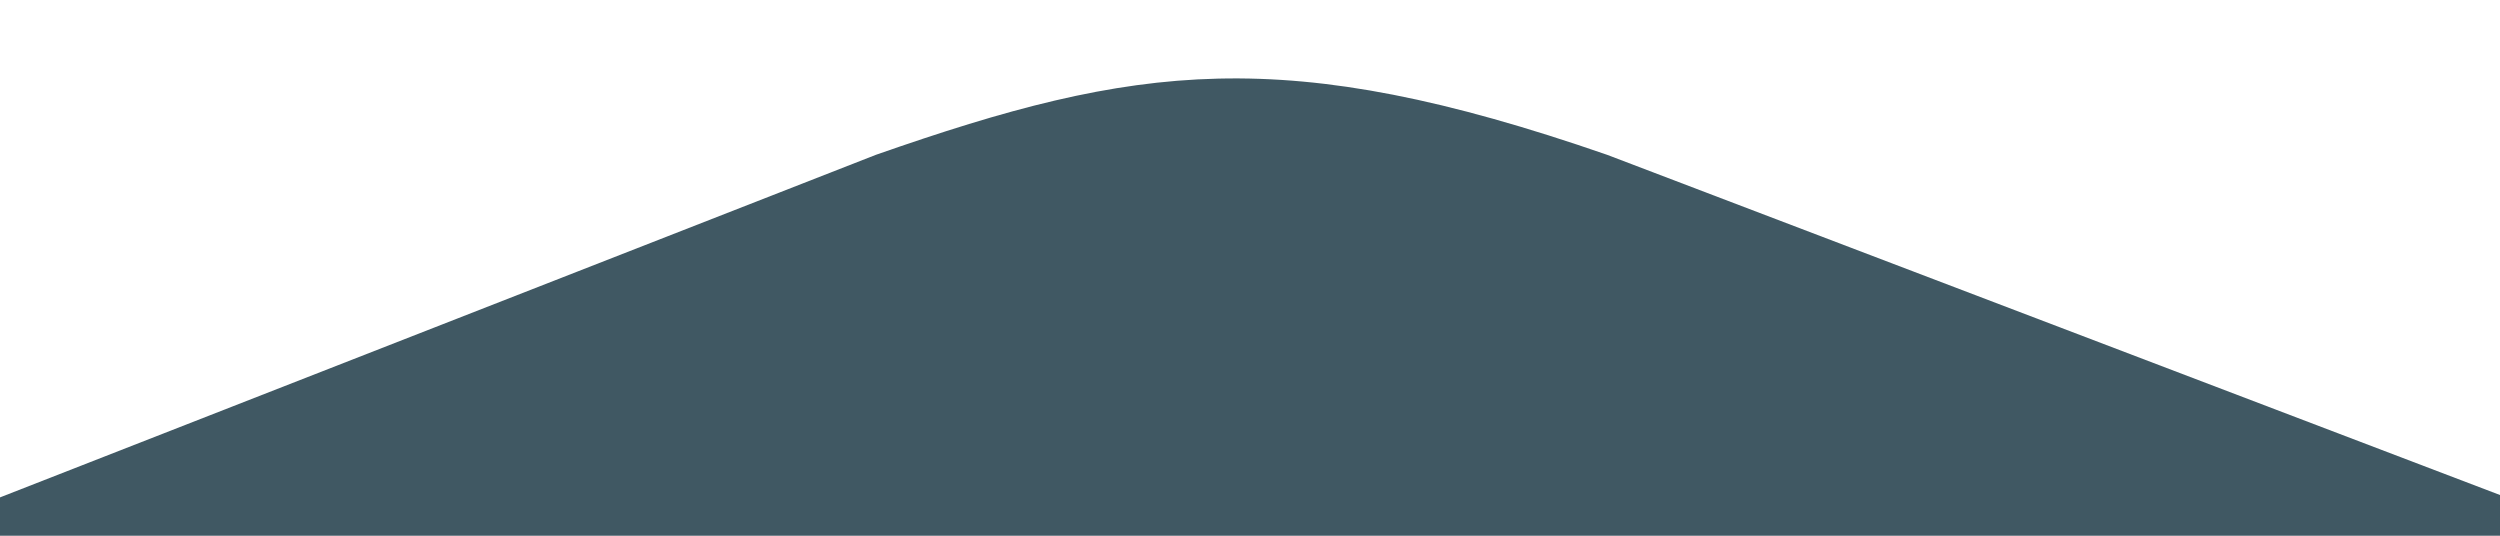 <?xml version="1.0" encoding="utf-8"?>
<!-- Generator: Adobe Illustrator 23.0.4, SVG Export Plug-In . SVG Version: 6.00 Build 0)  -->
<svg version="1.1" id="Capa_1" xmlns="http://www.w3.org/2000/svg" xmlns:xlink="http://www.w3.org/1999/xlink" x="0px" y="0px"
	 viewBox="0 0 1400 300" style="enable-background:new 0 0 1400 300;" xml:space="preserve">
<style type="text/css">
	.st0{fill:#405863;}
</style>
<path class="st0" d="M1402.6,311v-32.8L900,86.7c-181-62.7-263.4-51.1-409.5,0l-490.9,192V311H1402.6z"/>
</svg>

